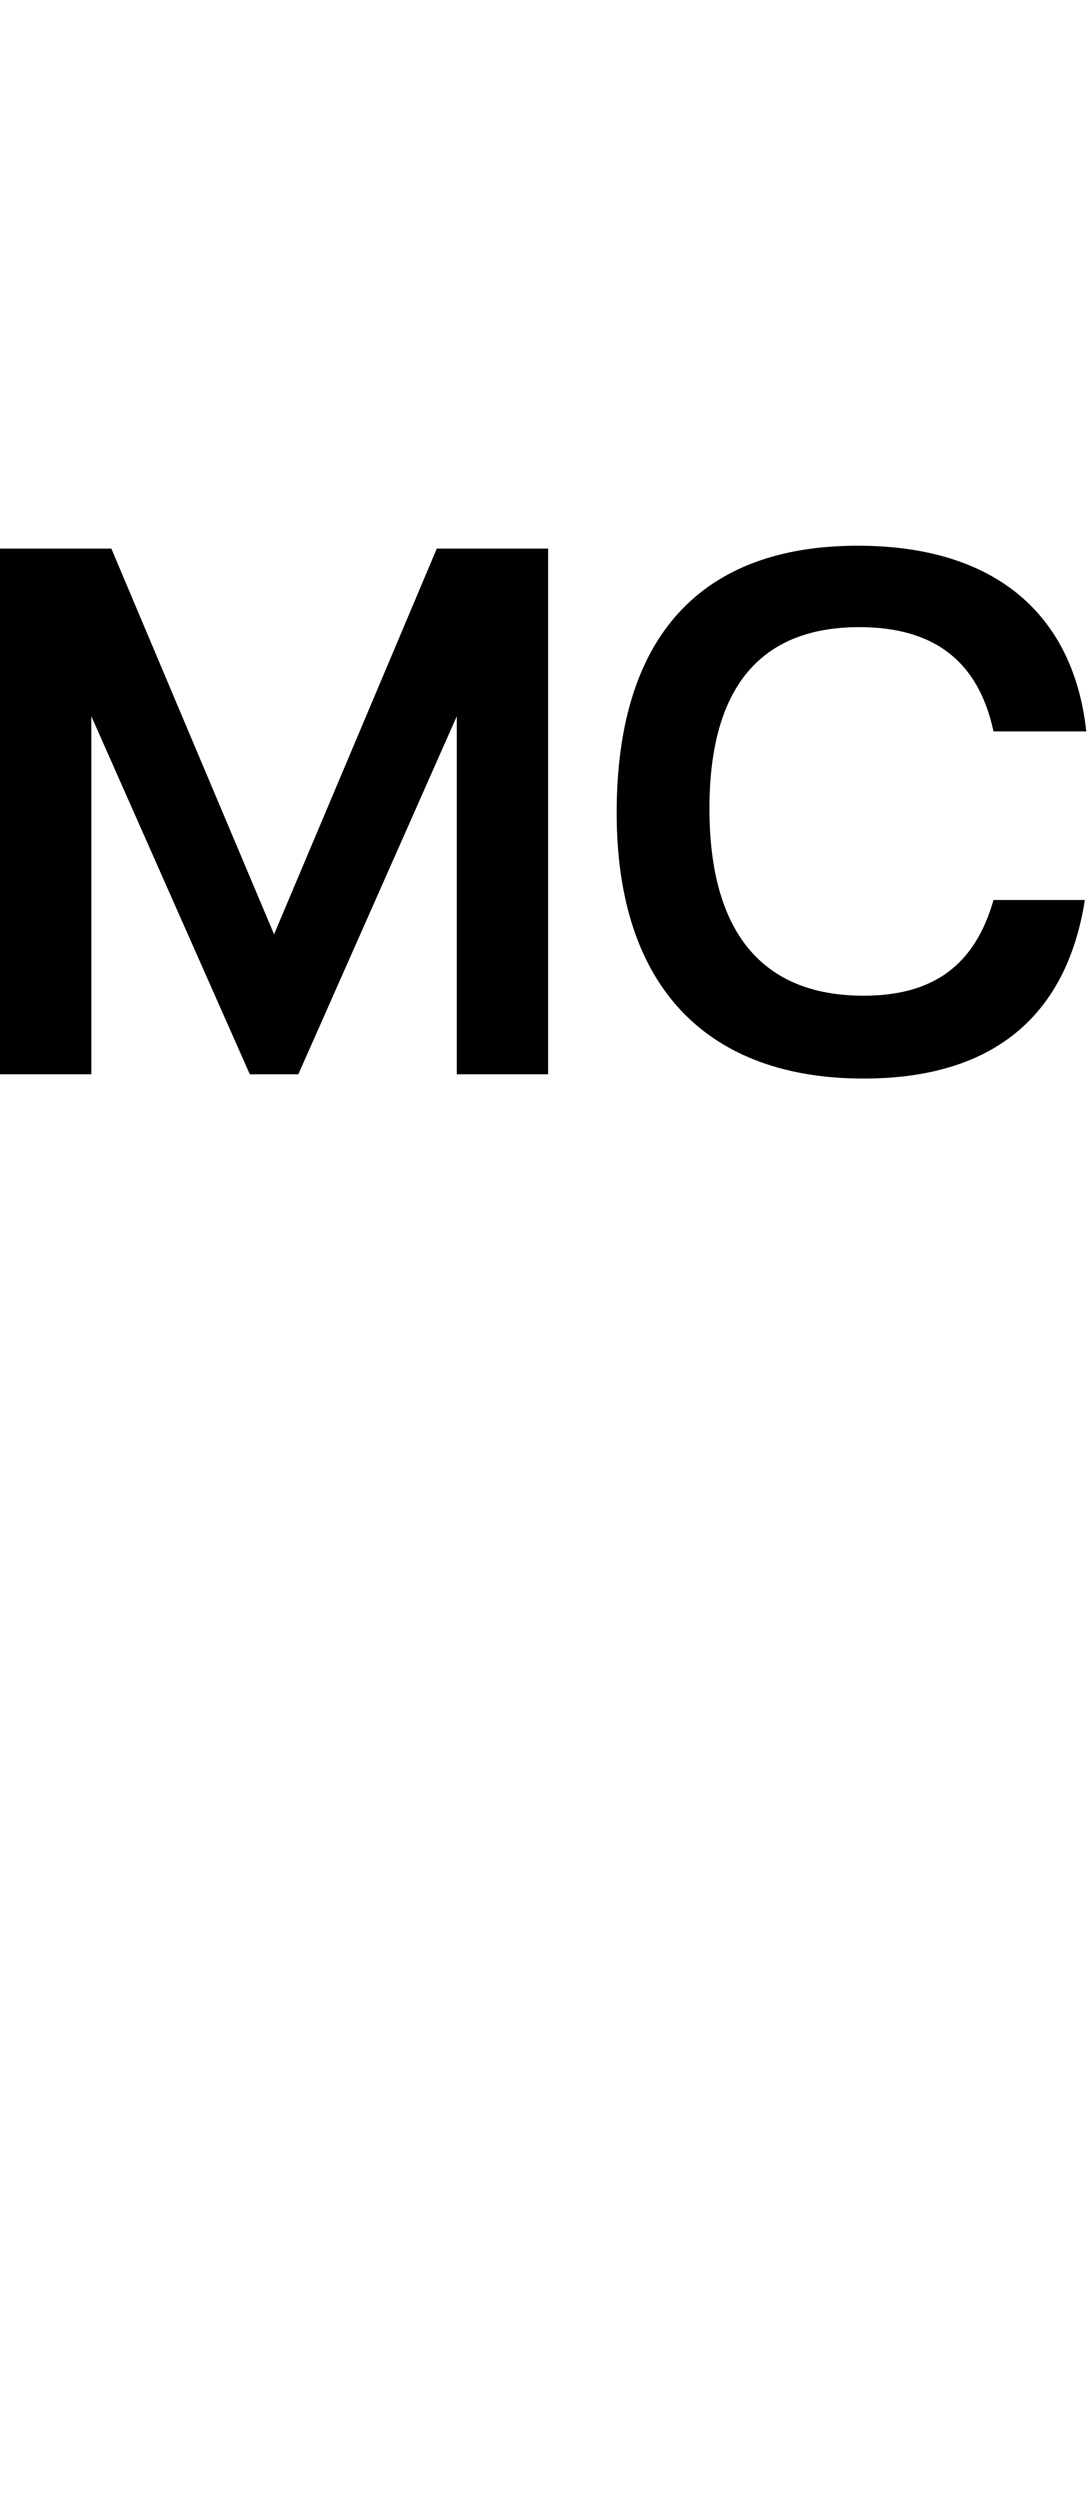 <svg id="svg-uni1F16A" xmlns="http://www.w3.org/2000/svg" width="153" height="350"><path d="M478 -1312H546L768 -1813.203V-1312H896V-2048H740L512 -1508L284 -2048H128V-1312H256V-1813.203ZM1338 -1306C1523 -1306 1623 -1397 1648 -1556H1520C1494 -1465 1436 -1422 1338 -1422C1195 -1422 1122 -1512 1122 -1684C1122 -1853 1193 -1938 1332 -1938C1437 -1938 1499 -1890 1520 -1792H1650C1632 -1957 1521 -2052 1330 -2052C1111 -2052 992 -1926 992 -1678C992 -1431 1122 -1306 1338 -1306Z" transform="translate(-12.8 281.6) scale(0.1)"/></svg>
